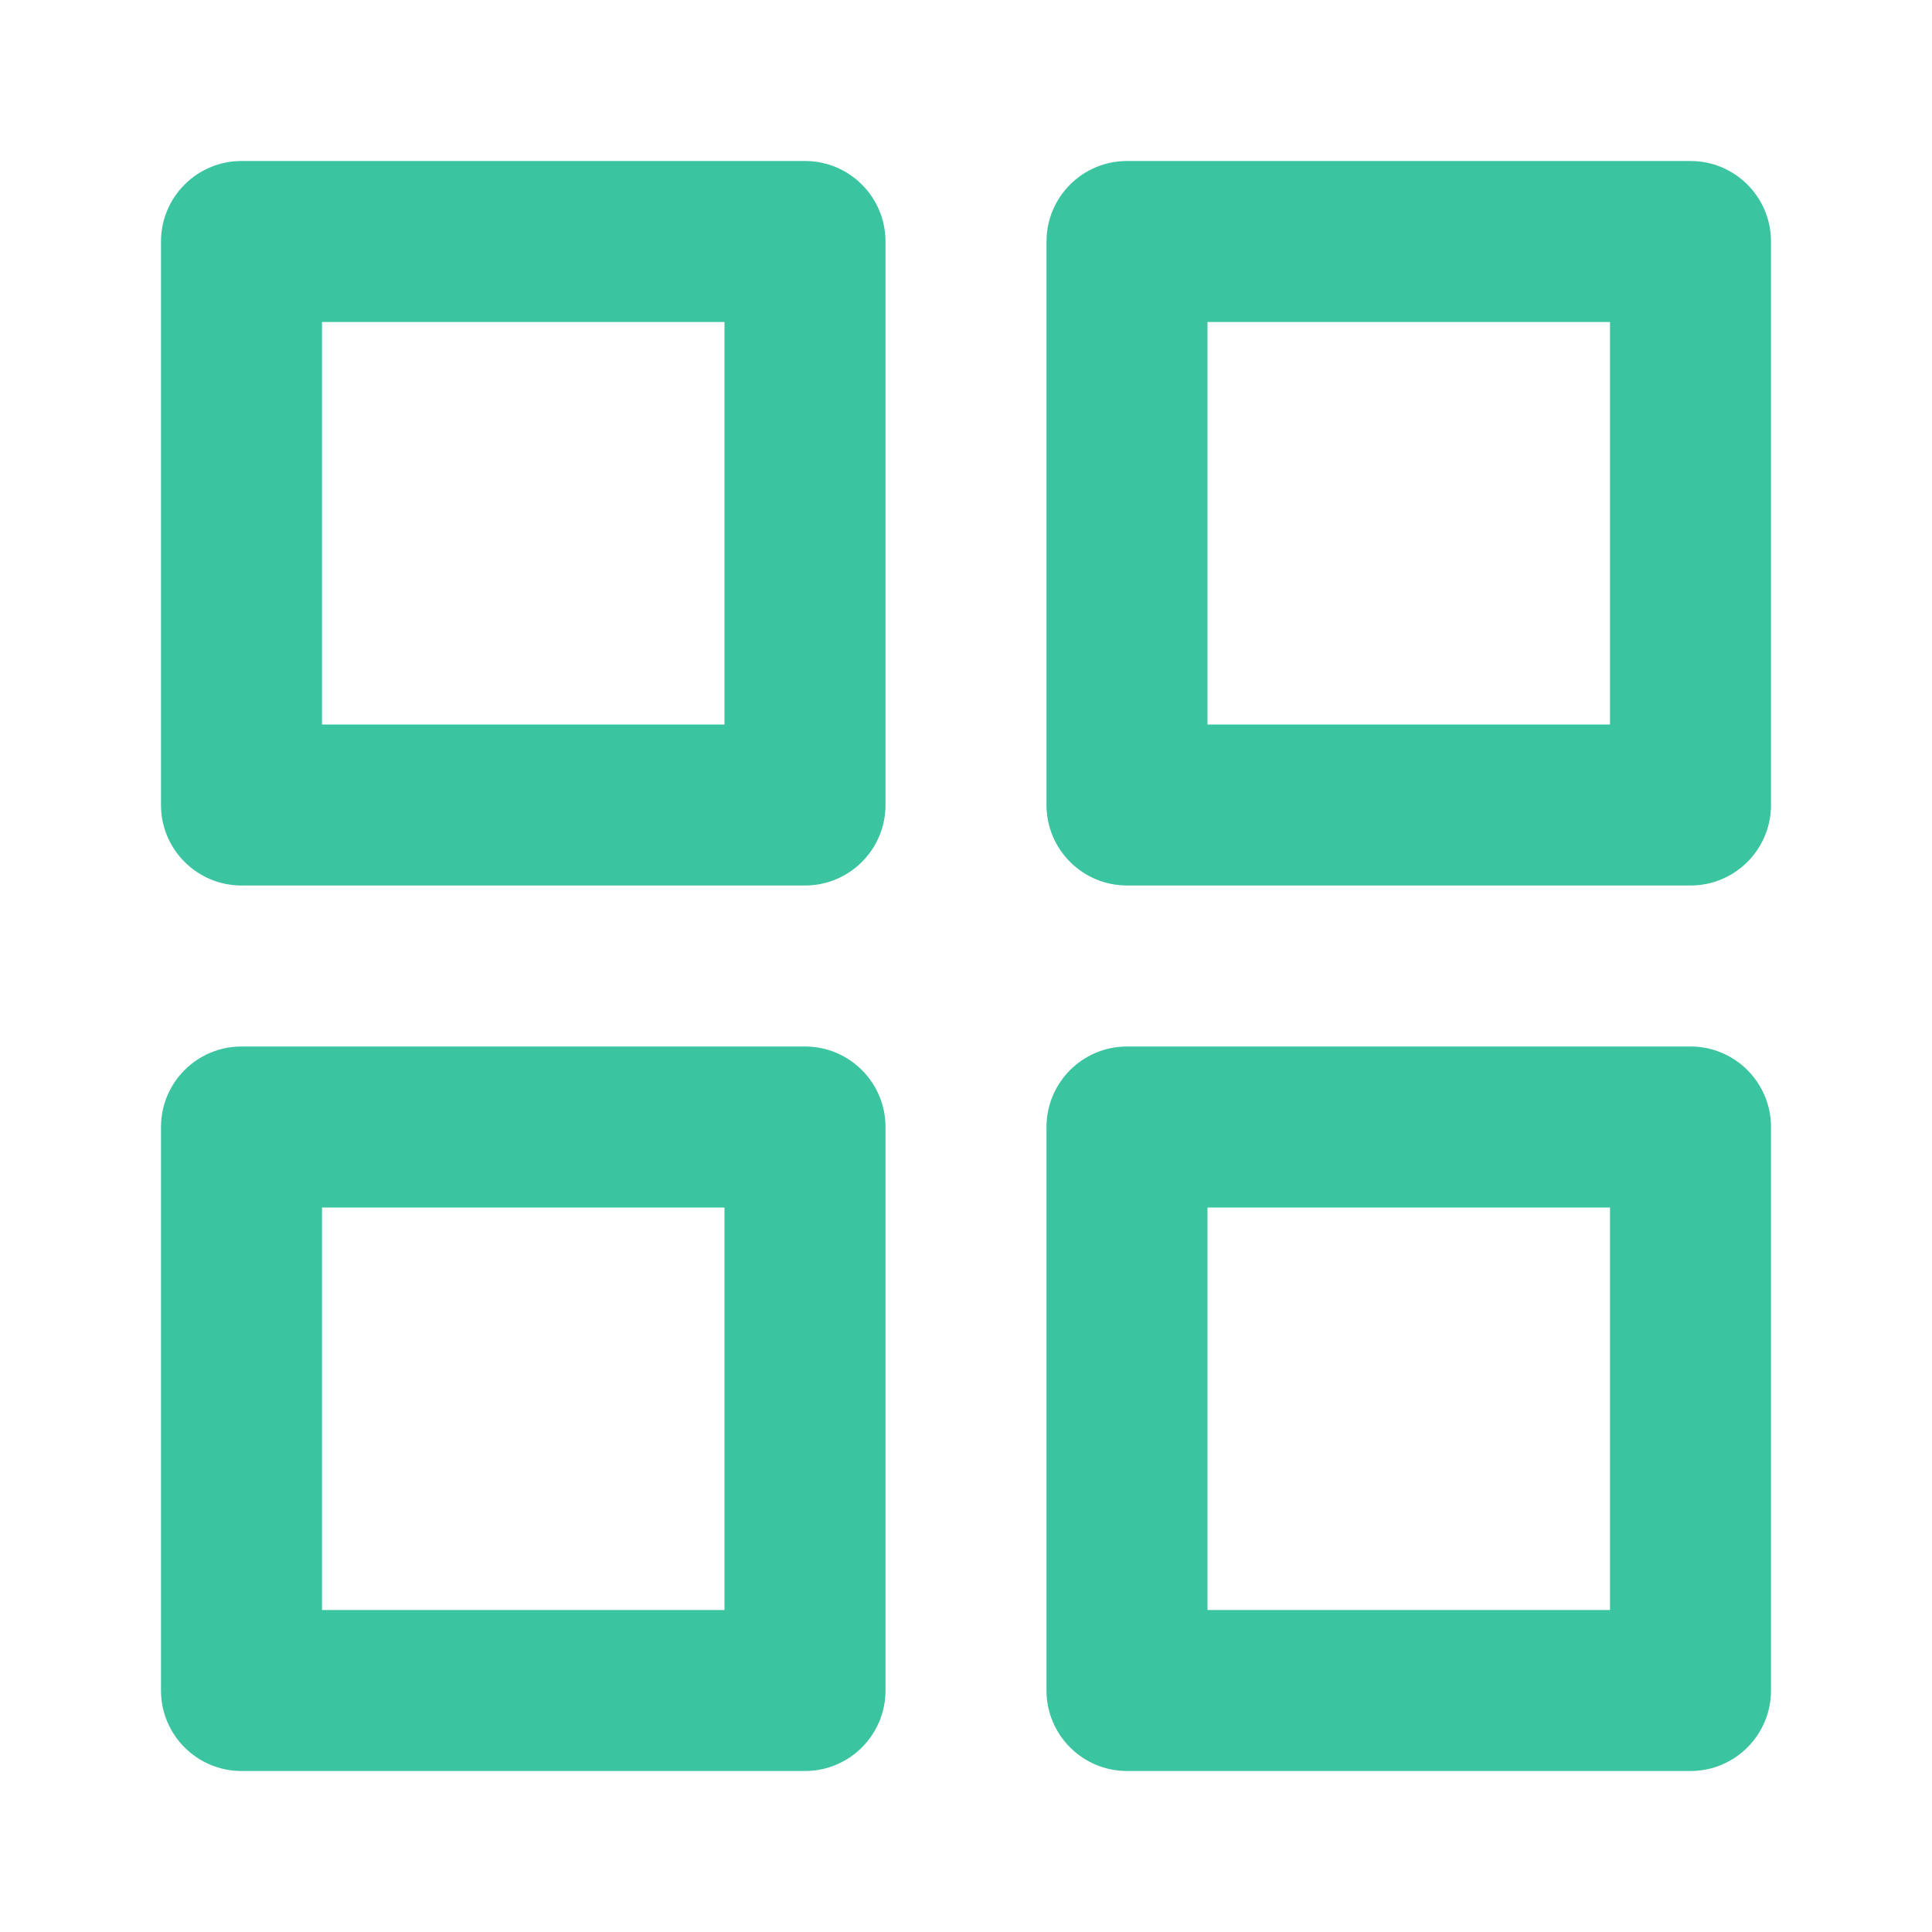 <svg width="18" height="18" viewBox="0 0 18 18" fill="none" xmlns="http://www.w3.org/2000/svg">
<path fill-rule="evenodd" clip-rule="evenodd" d="M1.5 2.25C1.5 1.836 1.836 1.5 2.25 1.5H7.5C7.914 1.5 8.25 1.836 8.25 2.25V7.5C8.25 7.914 7.914 8.25 7.5 8.25H2.25C1.836 8.25 1.5 7.914 1.5 7.5V2.25ZM3 3V6.75H6.75V3H3Z" fill="#3AC4A0"/>
<path fill-rule="evenodd" clip-rule="evenodd" d="M9.75 2.25C9.75 1.836 10.086 1.5 10.5 1.5H15.75C16.164 1.5 16.5 1.836 16.5 2.25V7.5C16.5 7.914 16.164 8.25 15.75 8.25H10.5C10.086 8.25 9.75 7.914 9.75 7.5V2.25ZM11.25 3V6.75H15V3H11.25Z" fill="#3AC4A0"/>
<path fill-rule="evenodd" clip-rule="evenodd" d="M9.75 10.5C9.75 10.086 10.086 9.75 10.5 9.75H15.75C16.164 9.75 16.5 10.086 16.5 10.5V15.75C16.5 16.164 16.164 16.5 15.75 16.5H10.5C10.086 16.5 9.75 16.164 9.75 15.75V10.5ZM11.25 11.25V15H15V11.25H11.25Z" fill="#3AC4A0"/>
<path fill-rule="evenodd" clip-rule="evenodd" d="M1.5 10.5C1.5 10.086 1.836 9.75 2.25 9.75H7.5C7.914 9.75 8.25 10.086 8.25 10.5V15.75C8.25 16.164 7.914 16.5 7.5 16.5H2.25C1.836 16.5 1.5 16.164 1.5 15.75V10.5ZM3 11.25V15H6.75V11.25H3Z" fill="#3AC4A0"/>
</svg>
